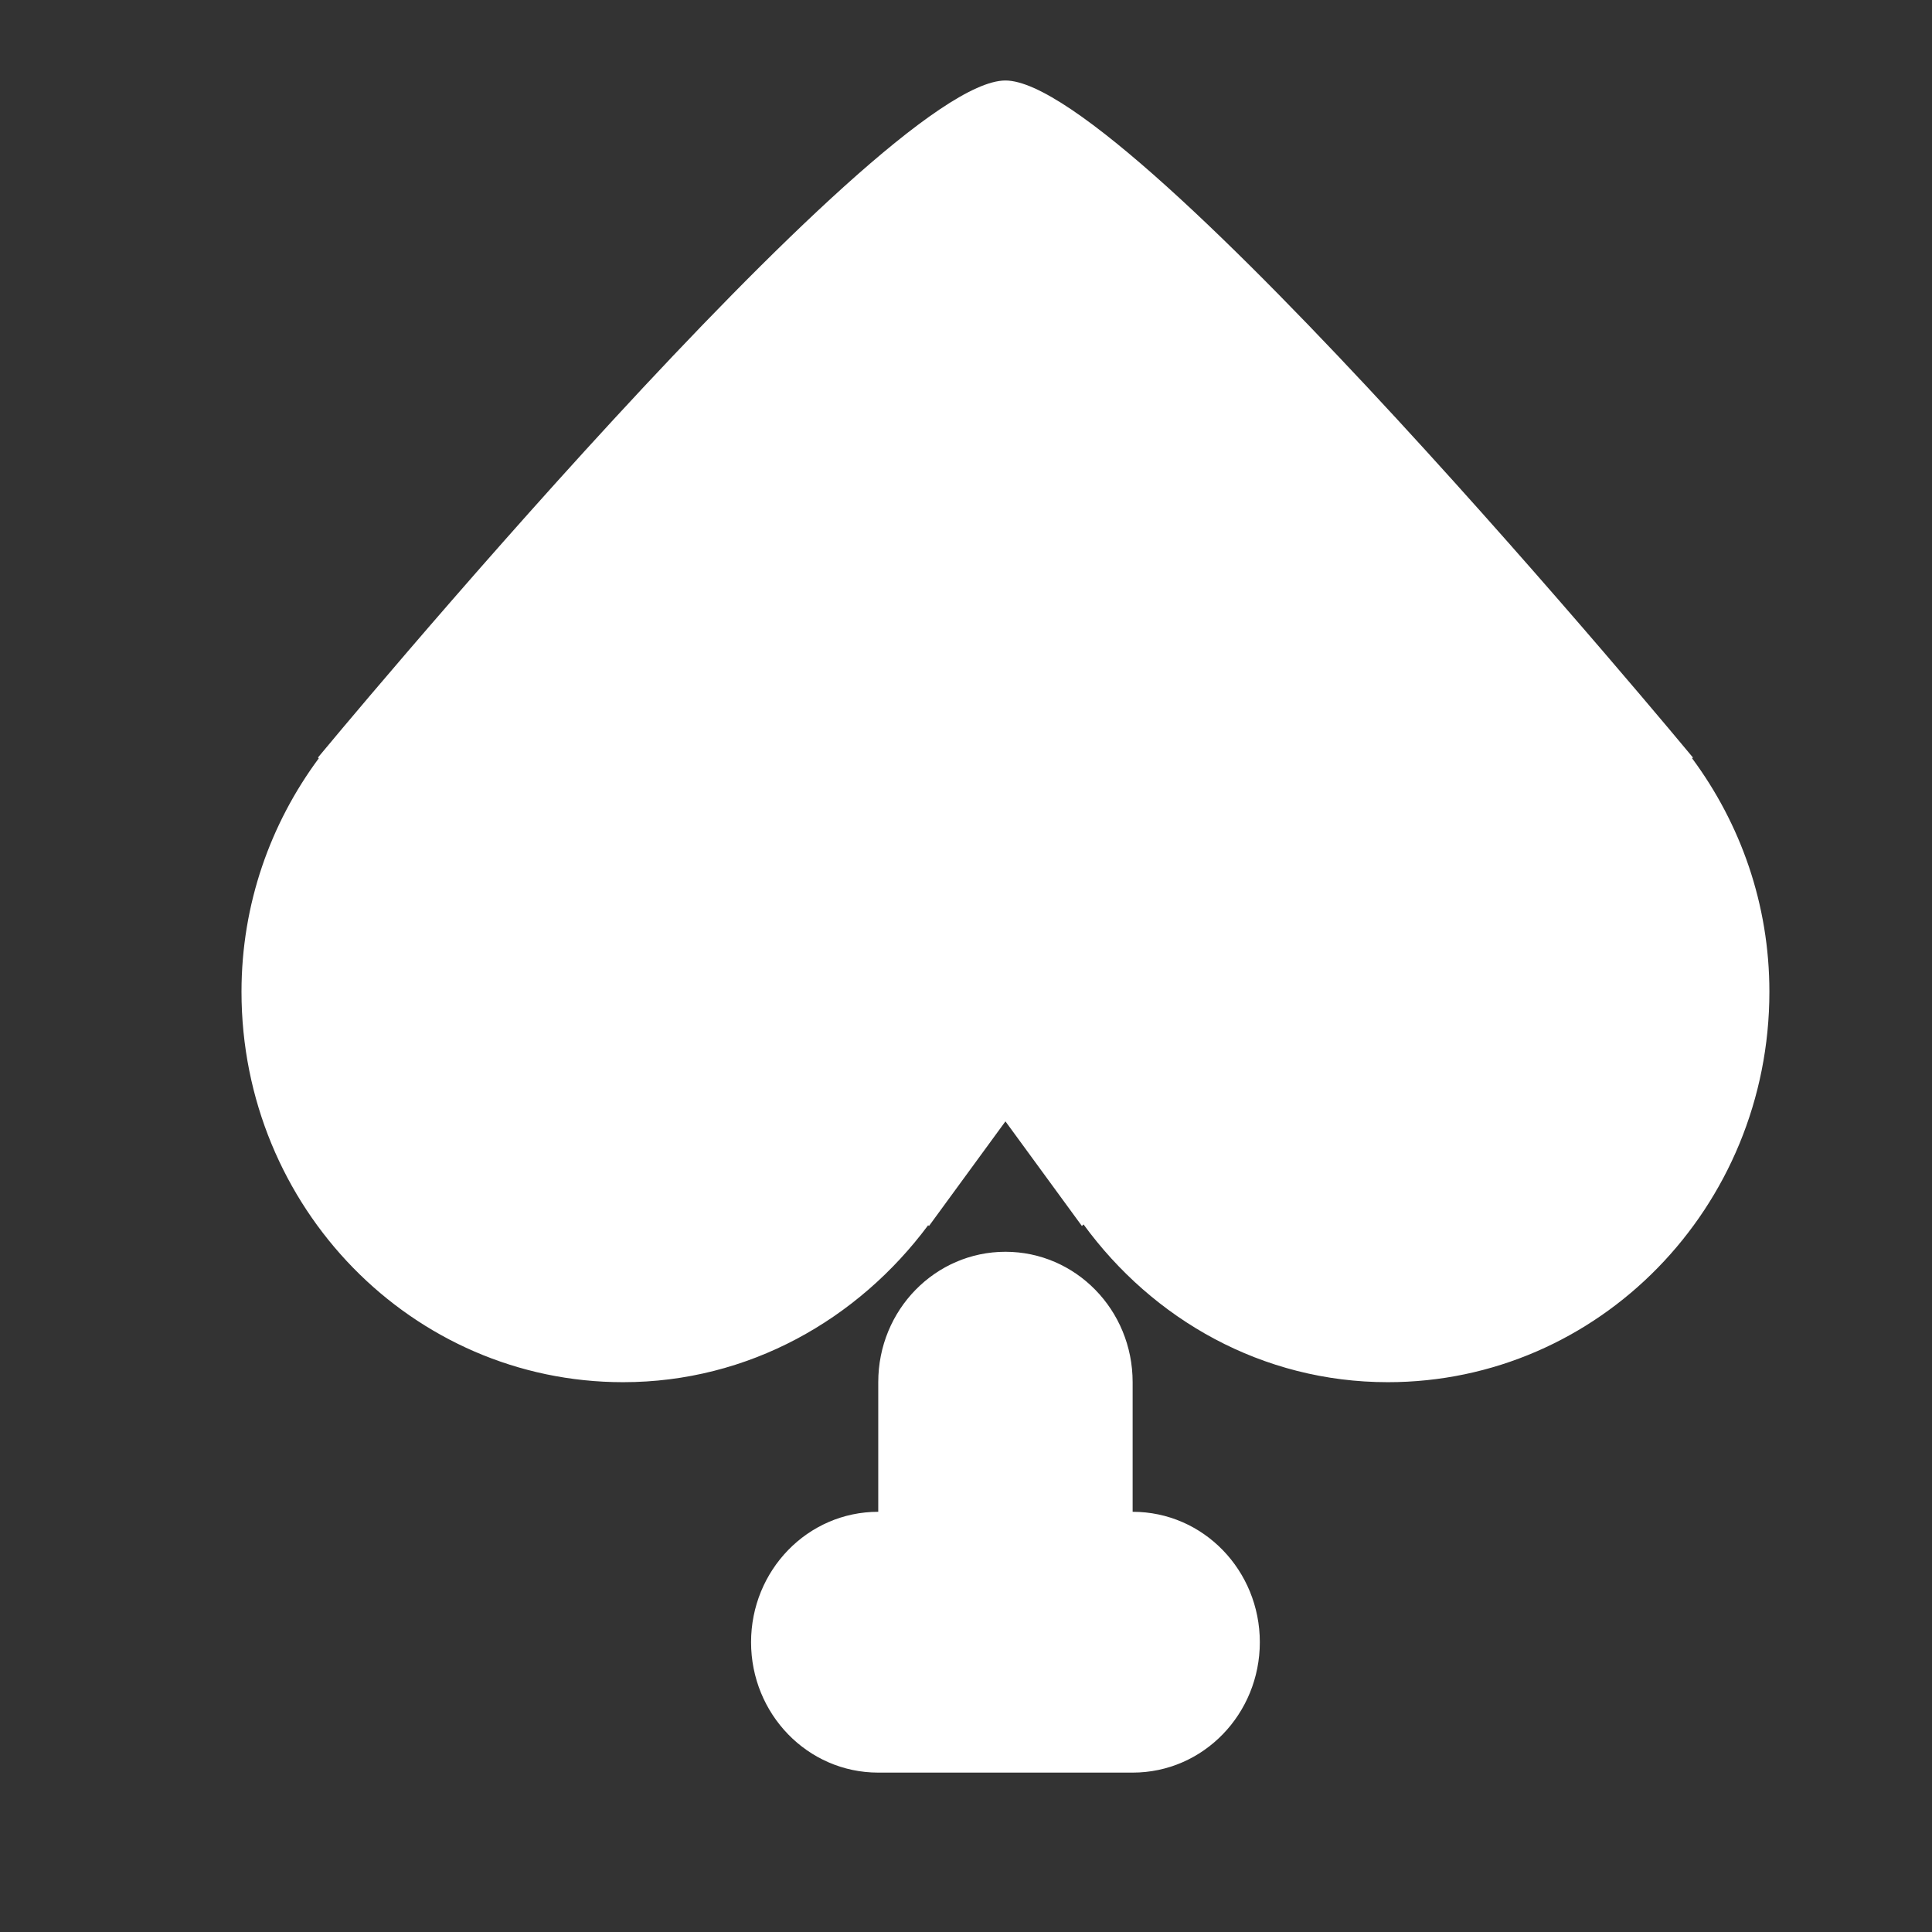 <svg width="24" height="24" viewBox="0 0 24 24" fill="none" xmlns="http://www.w3.org/2000/svg">
<rect x="0" y="0" width="24" height="24" fill="#333333" stroke="none"/>
<path d="M21.98 12.32C21.98 15 19.86 17.17 17.24 17.17C15.68 17.17 14.32 16.39 13.46 15.21L13.44 15.23L12.49 13.93L11.54 15.23L11.53 15.22C10.66 16.39 9.3 17.17 7.74 17.17C5.12 17.17 3 15 3 12.32C3 11.23 3.36 10.23 3.96 9.42L3.95 9.41C3.95 9.41 10.91 1 12.49 1C14.07 1 21.03 9.41 21.03 9.41L21.02 9.42C21.62 10.23 21.98 11.23 21.98 12.32ZM10.91 18.78V17.17C10.91 16.27 11.62 15.55 12.49 15.55C13.36 15.55 14.07 16.27 14.07 17.17V18.78C14.95 18.78 15.65 19.51 15.65 20.4C15.65 21.29 14.95 22.02 14.07 22.02H10.91C10.03 22.02 9.33 21.29 9.33 20.4C9.33 19.51 10.03 18.78 10.91 18.78Z" fill="white"/>
</svg>
